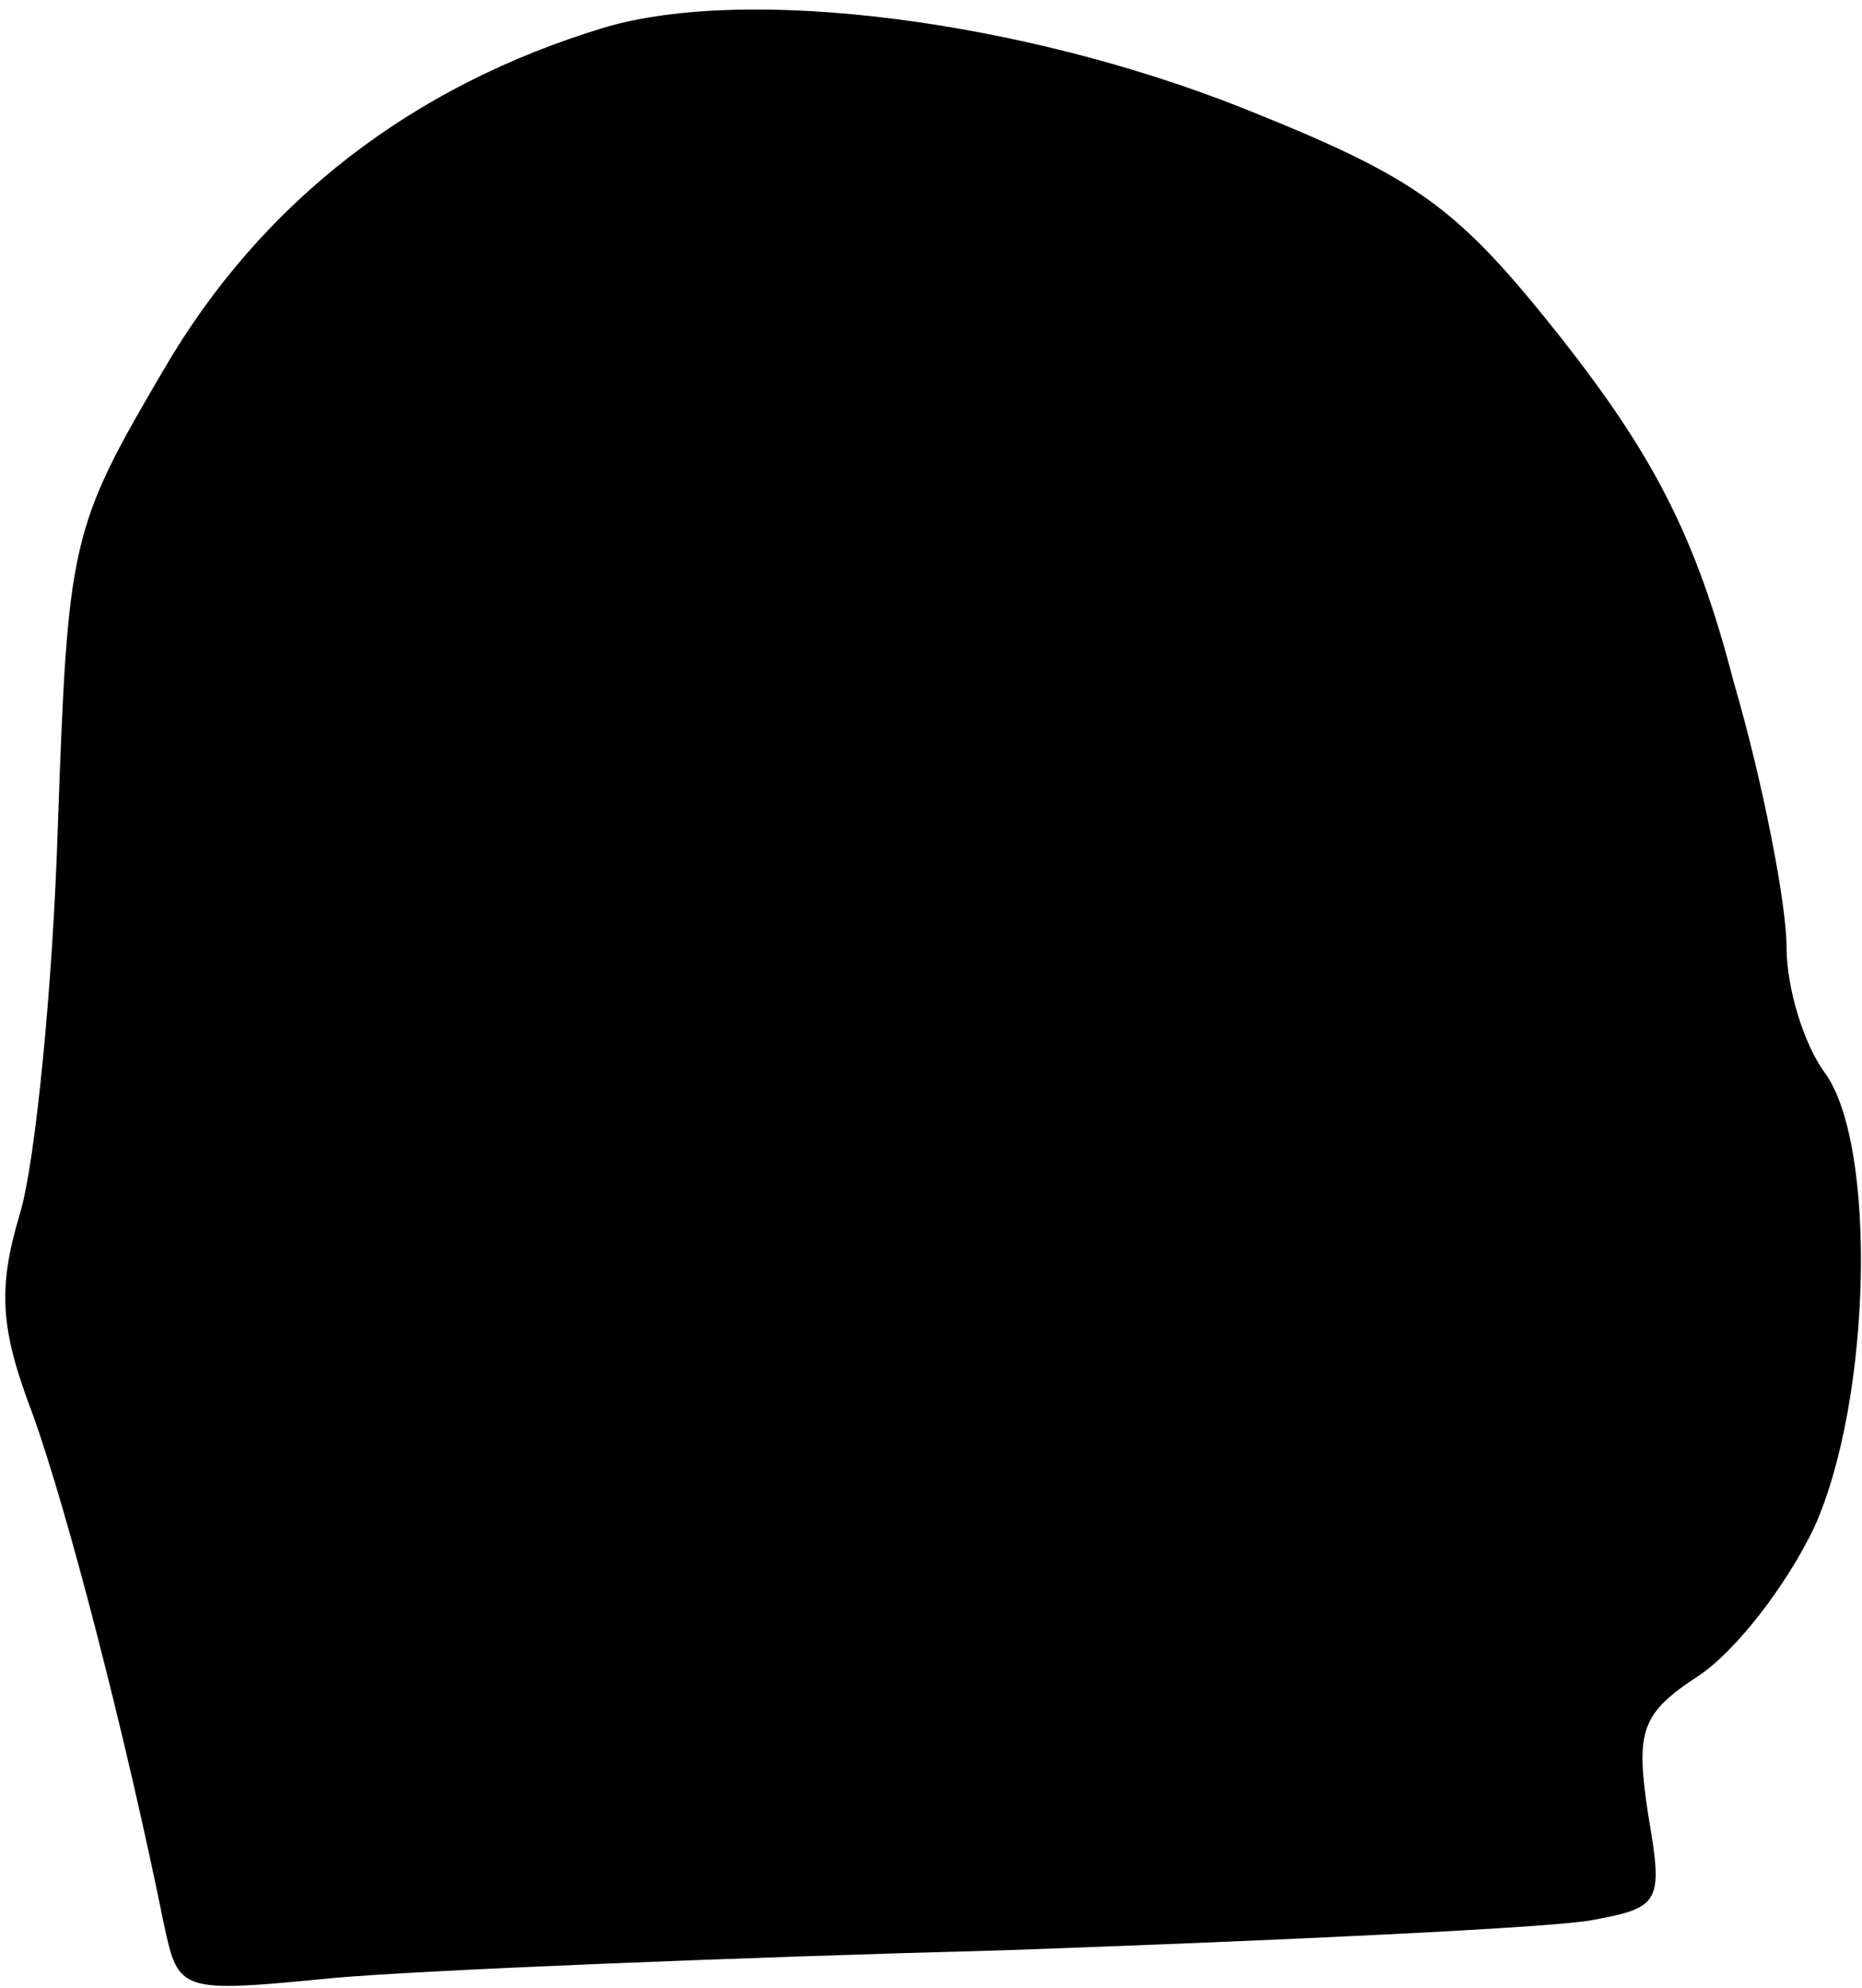 <?xml version="1.0" standalone="no"?>
<!DOCTYPE svg PUBLIC "-//W3C//DTD SVG 20010904//EN"
 "http://www.w3.org/TR/2001/REC-SVG-20010904/DTD/svg10.dtd">
<svg version="1.0" xmlns="http://www.w3.org/2000/svg"
 width="74pt" height="79pt" viewBox="0 0 74 79"
 preserveAspectRatio="xMidYMid meet">
<g transform="translate(0,79) scale(0.1,-0.1)"
fill="#000000" stroke="none">
<path fill="#000000" stroke="none" d="M240 779 c-76 -23 -136 -69 -175 -136
-37 -63 -38 -68 -42 -181 -2 -64 -9 -134 -15 -154 -9 -30 -8 -46 5 -80 14 -39
37 -128 52 -202 6 -28 6 -28 68 -22 34 3 154 8 267 11 113 4 218 9 233 12 27
5 28 7 22 42 -5 33 -3 40 20 55 15 10 35 36 46 59 23 51 25 153 4 181 -8 11
-15 33 -15 50 0 16 -9 64 -21 105 -15 58 -32 90 -68 136 -42 53 -57 64 -127
92 -88 35 -197 49 -254 32z"/>
</g>
</svg>
